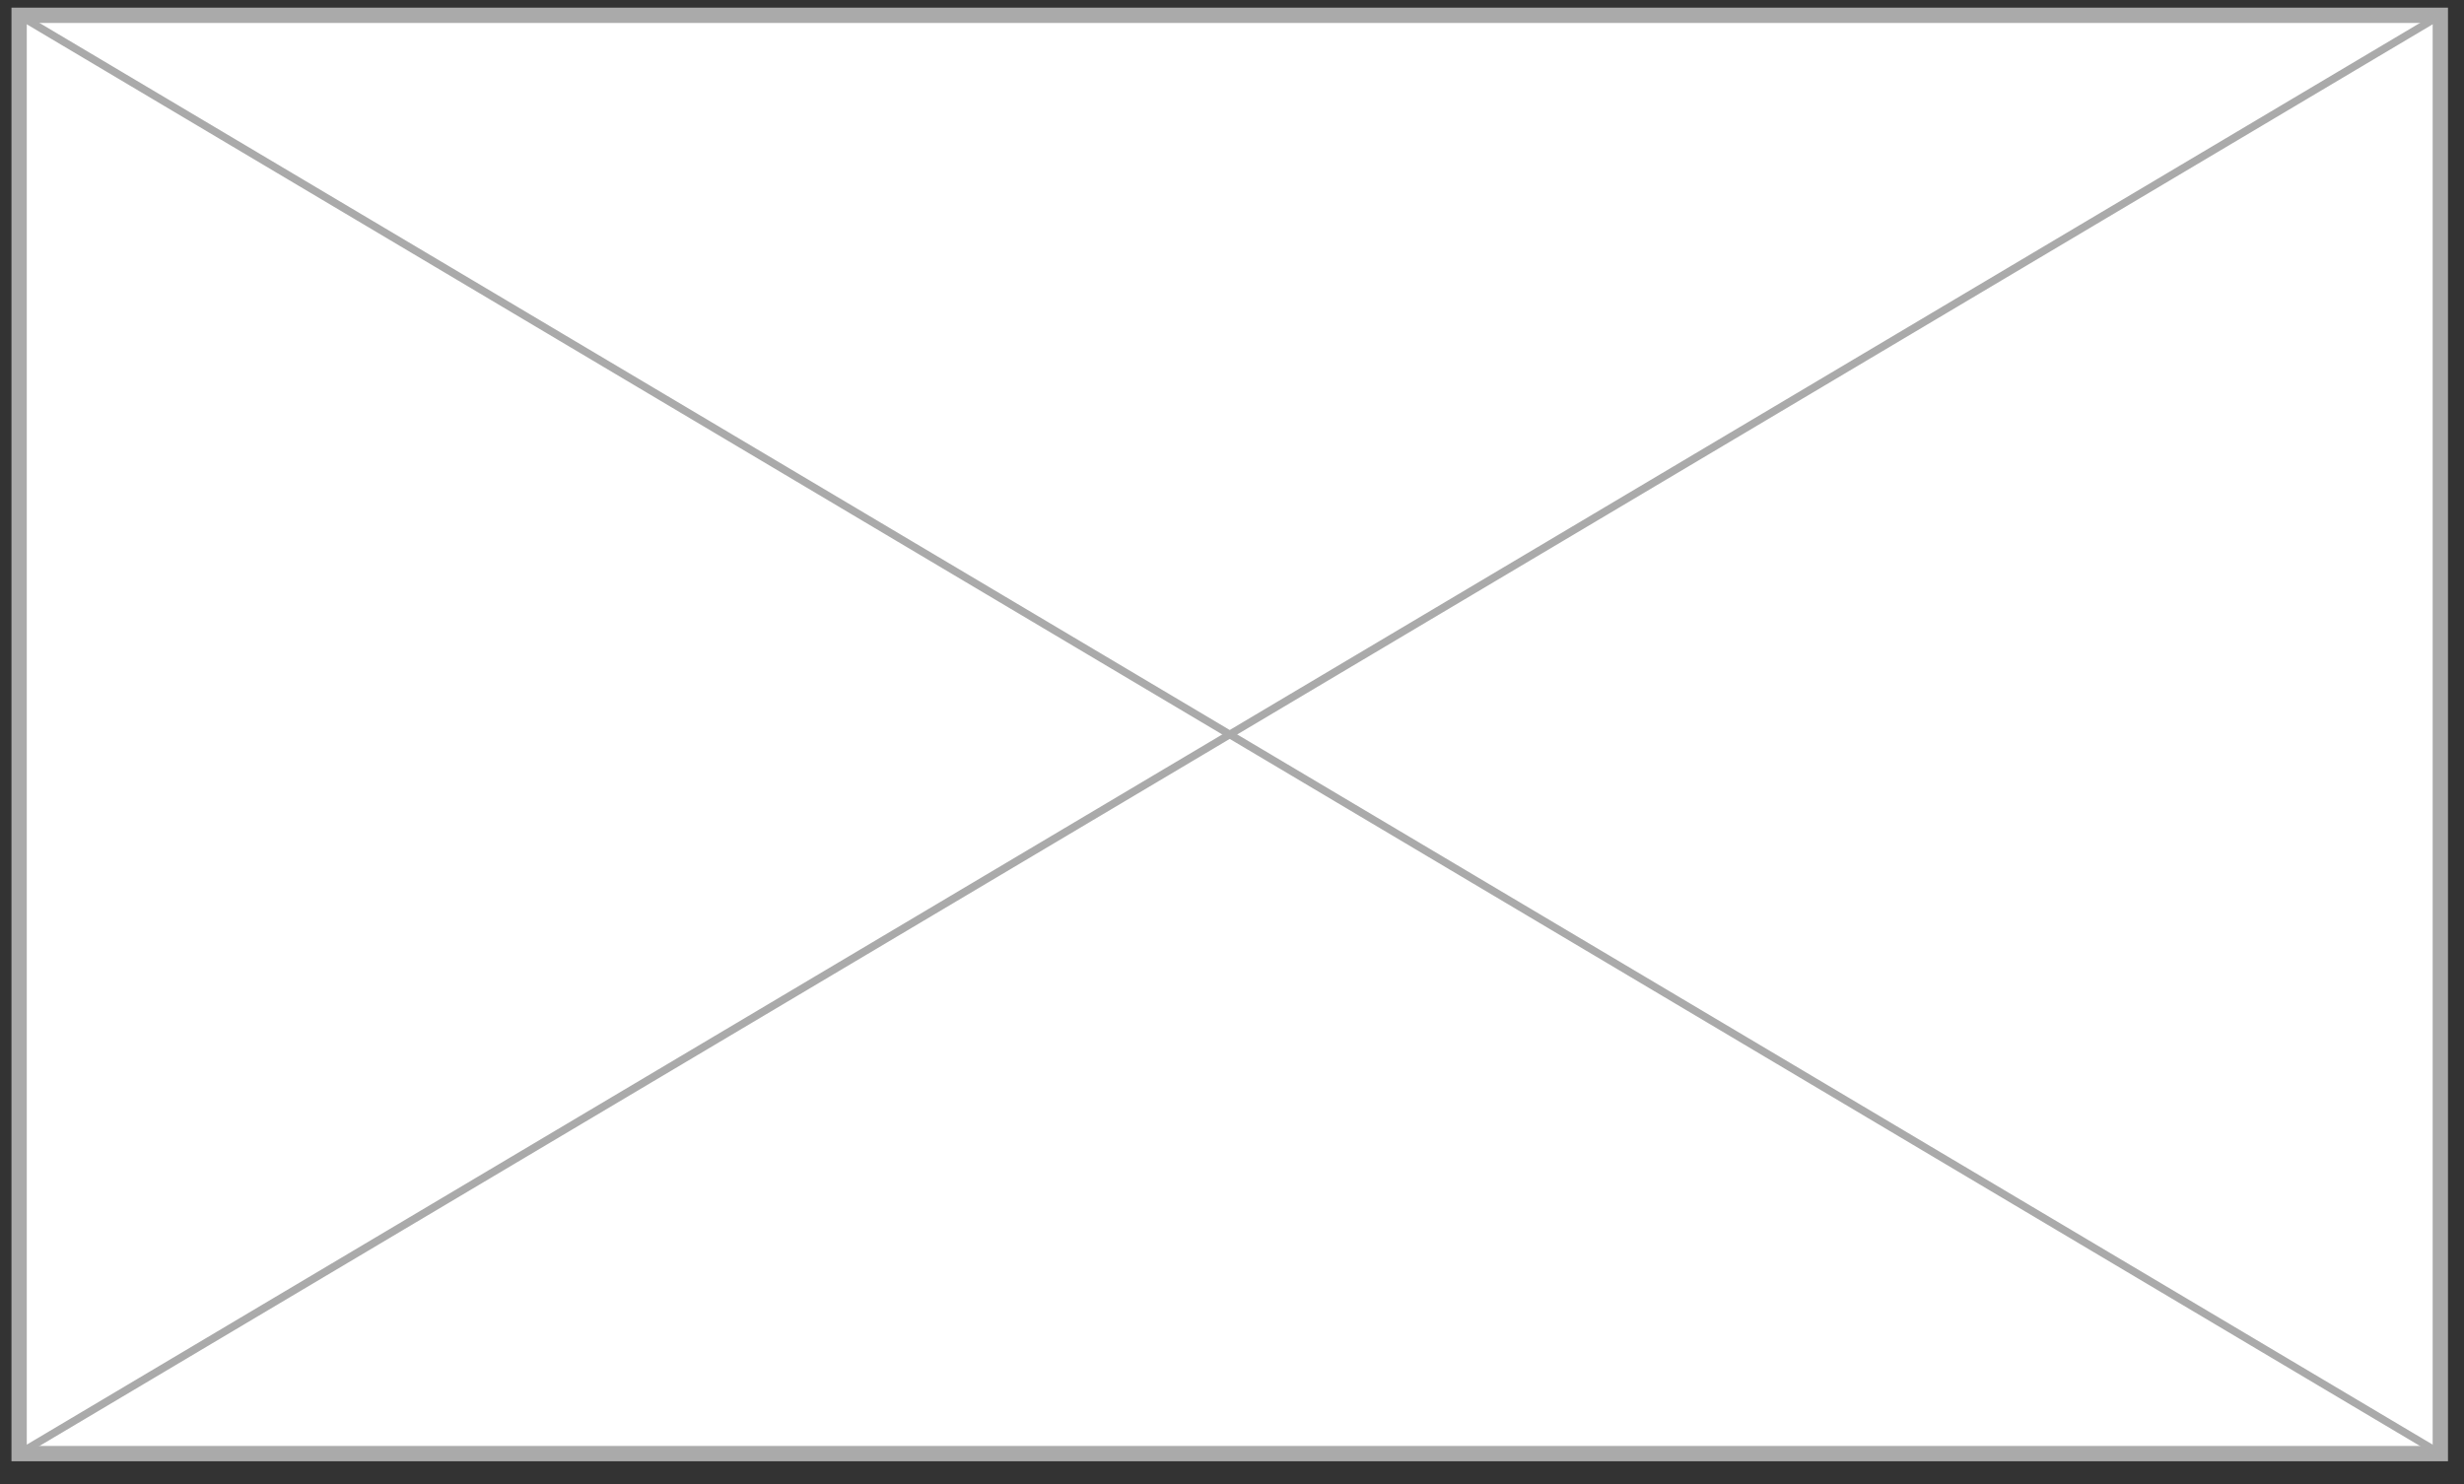 <?xml version="1.0" encoding="utf-8"?>
<!-- Generator: Adobe Illustrator 15.1.0, SVG Export Plug-In . SVG Version: 6.00 Build 0)  -->
<!DOCTYPE svg PUBLIC "-//W3C//DTD SVG 1.1//EN" "http://www.w3.org/Graphics/SVG/1.1/DTD/svg11.dtd">
<svg version="1.1" id="Layer_1" xmlns:sketch="http://www.bohemiancoding.com/sketch/ns"
	 xmlns="http://www.w3.org/2000/svg" xmlns:xlink="http://www.w3.org/1999/xlink" x="0px" y="0px" width="161px" height="97px"
	 viewBox="0 0 161 97" enable-background="new 0 0 161 97" xml:space="preserve">
<rect x="0" y="0" width="161" height="97" fill="#333333" stroke="none"/>
<title>image-5x3</title>
<description>Created with Sketch (http://www.bohemiancoding.com/sketch)</description>
<rect x="1.25" y="1" fill="#FFFFFF" stroke="#AAAAAA" stroke-miterlimit="10" width="158.203" height="94"/>
<line fill="none" stroke="#AAAAAA" stroke-width="0.5" stroke-miterlimit="10" x1="1.25" y1="1" x2="159.453" y2="95"/>
<line fill="none" stroke="#AAAAAA" stroke-width="0.5" stroke-miterlimit="10" x1="159.453" y1="1" x2="1.25" y2="95"/>
</svg>
